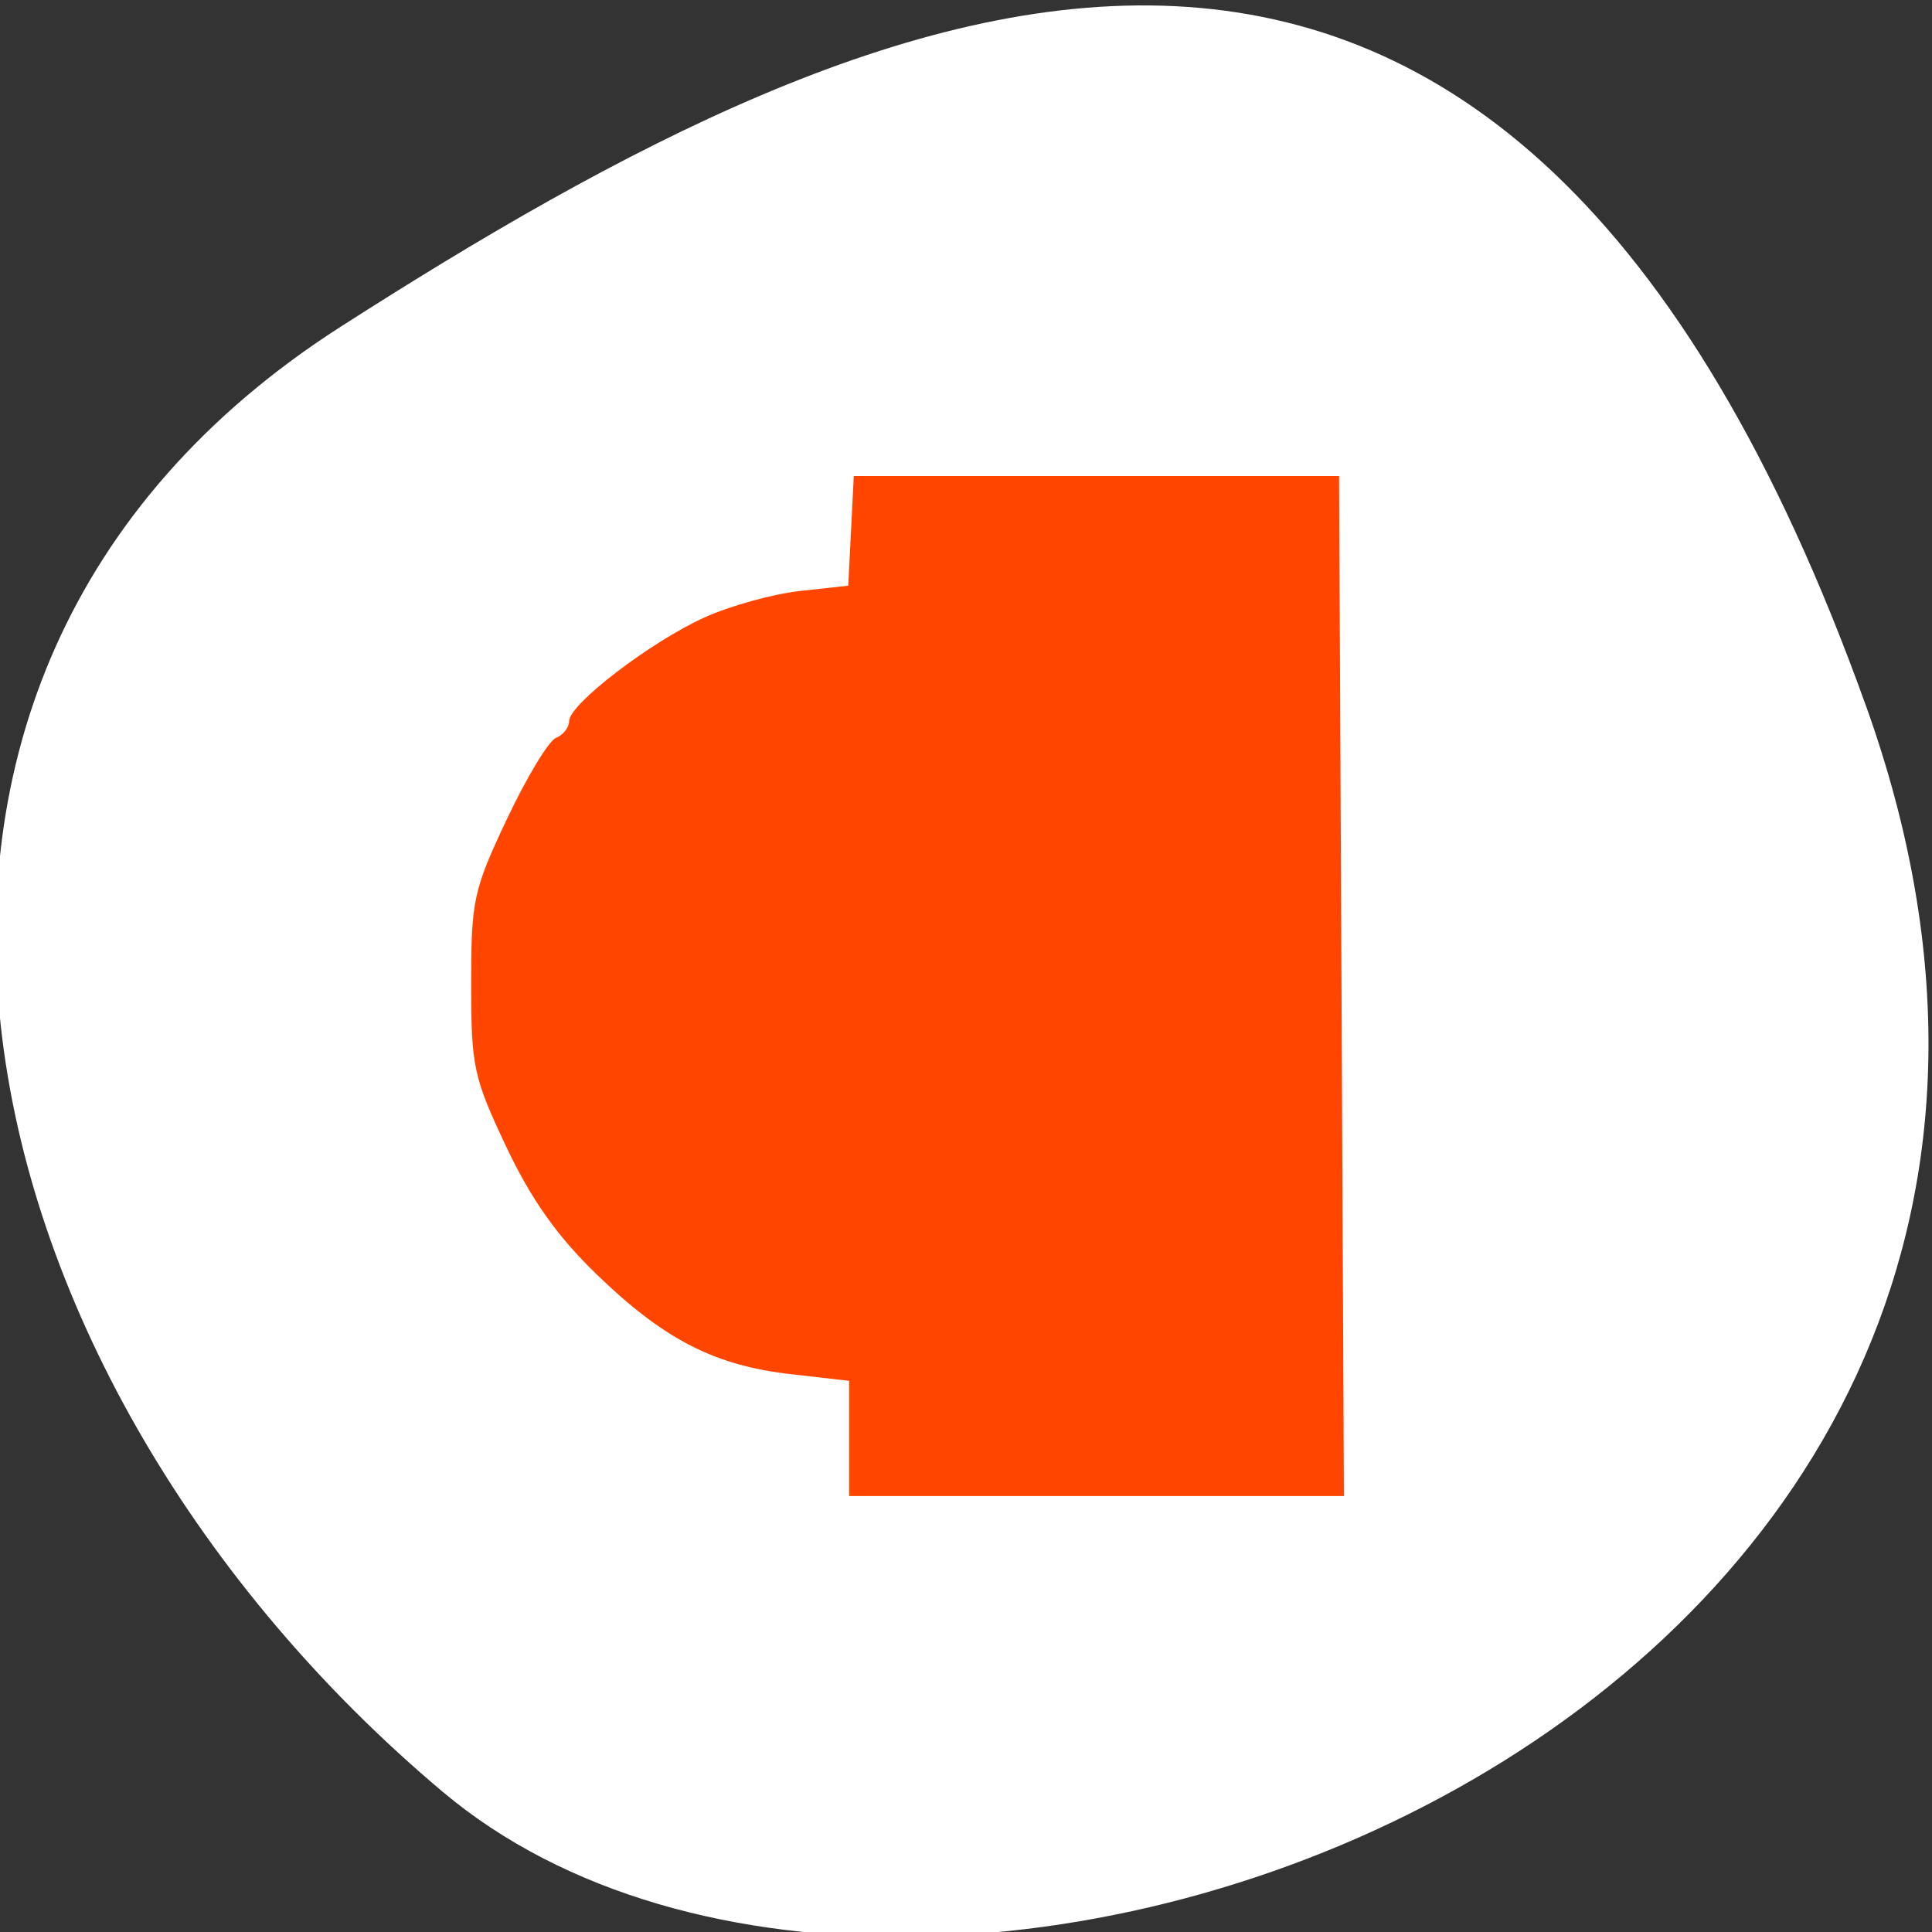 <svg xmlns="http://www.w3.org/2000/svg" viewBox="0 0 256 256"><rect x="0" y="0" width="256" height="256" fill="#333333" stroke="none"/><defs><clipPath><path d="M 0,64 H64 V128 H0 z"/></clipPath></defs><g style="fill:#fff;color:#000"><path d="m -1360.14 1641.33 c 46.11 -98.28 -119.59 -146.07 -181.85 -106.06 -62.25 40.01 -83.52 108.58 -13.01 143.08 70.51 34.501 148.75 61.26 194.86 -37.03 z" transform="matrix(1.037 0 0 -1.357 1657.71 2320.79)" style="fill:#fff"/></g><path d="m 112.514,190.6 0,-7.633 -7.729,-0.883 c -10.125,-1.156 -16.823,-4.603 -25.758,-13.254 -5.202,-5.037 -8.655,-9.919 -11.955,-16.902 -4.335,-9.174 -4.64,-10.594 -4.64,-21.594 0,-11.046 0.293,-12.395 4.744,-21.814 2.609,-5.522 5.531,-10.355 6.492,-10.741 0.961,-0.386 1.748,-1.393 1.748,-2.237 0,-2.235 10.841,-10.526 17.973,-13.745 3.377,-1.524 9.037,-3.091 12.576,-3.482 l 6.435,-0.71 0.366,-7.262 0.366,-7.262 32.152,0 32.152,0 0.32,67.575 0.32,67.575 -32.781,0 -32.781,0 0,-7.633 z" style="fill:#ff4500;fill-rule:evenodd"/></svg>